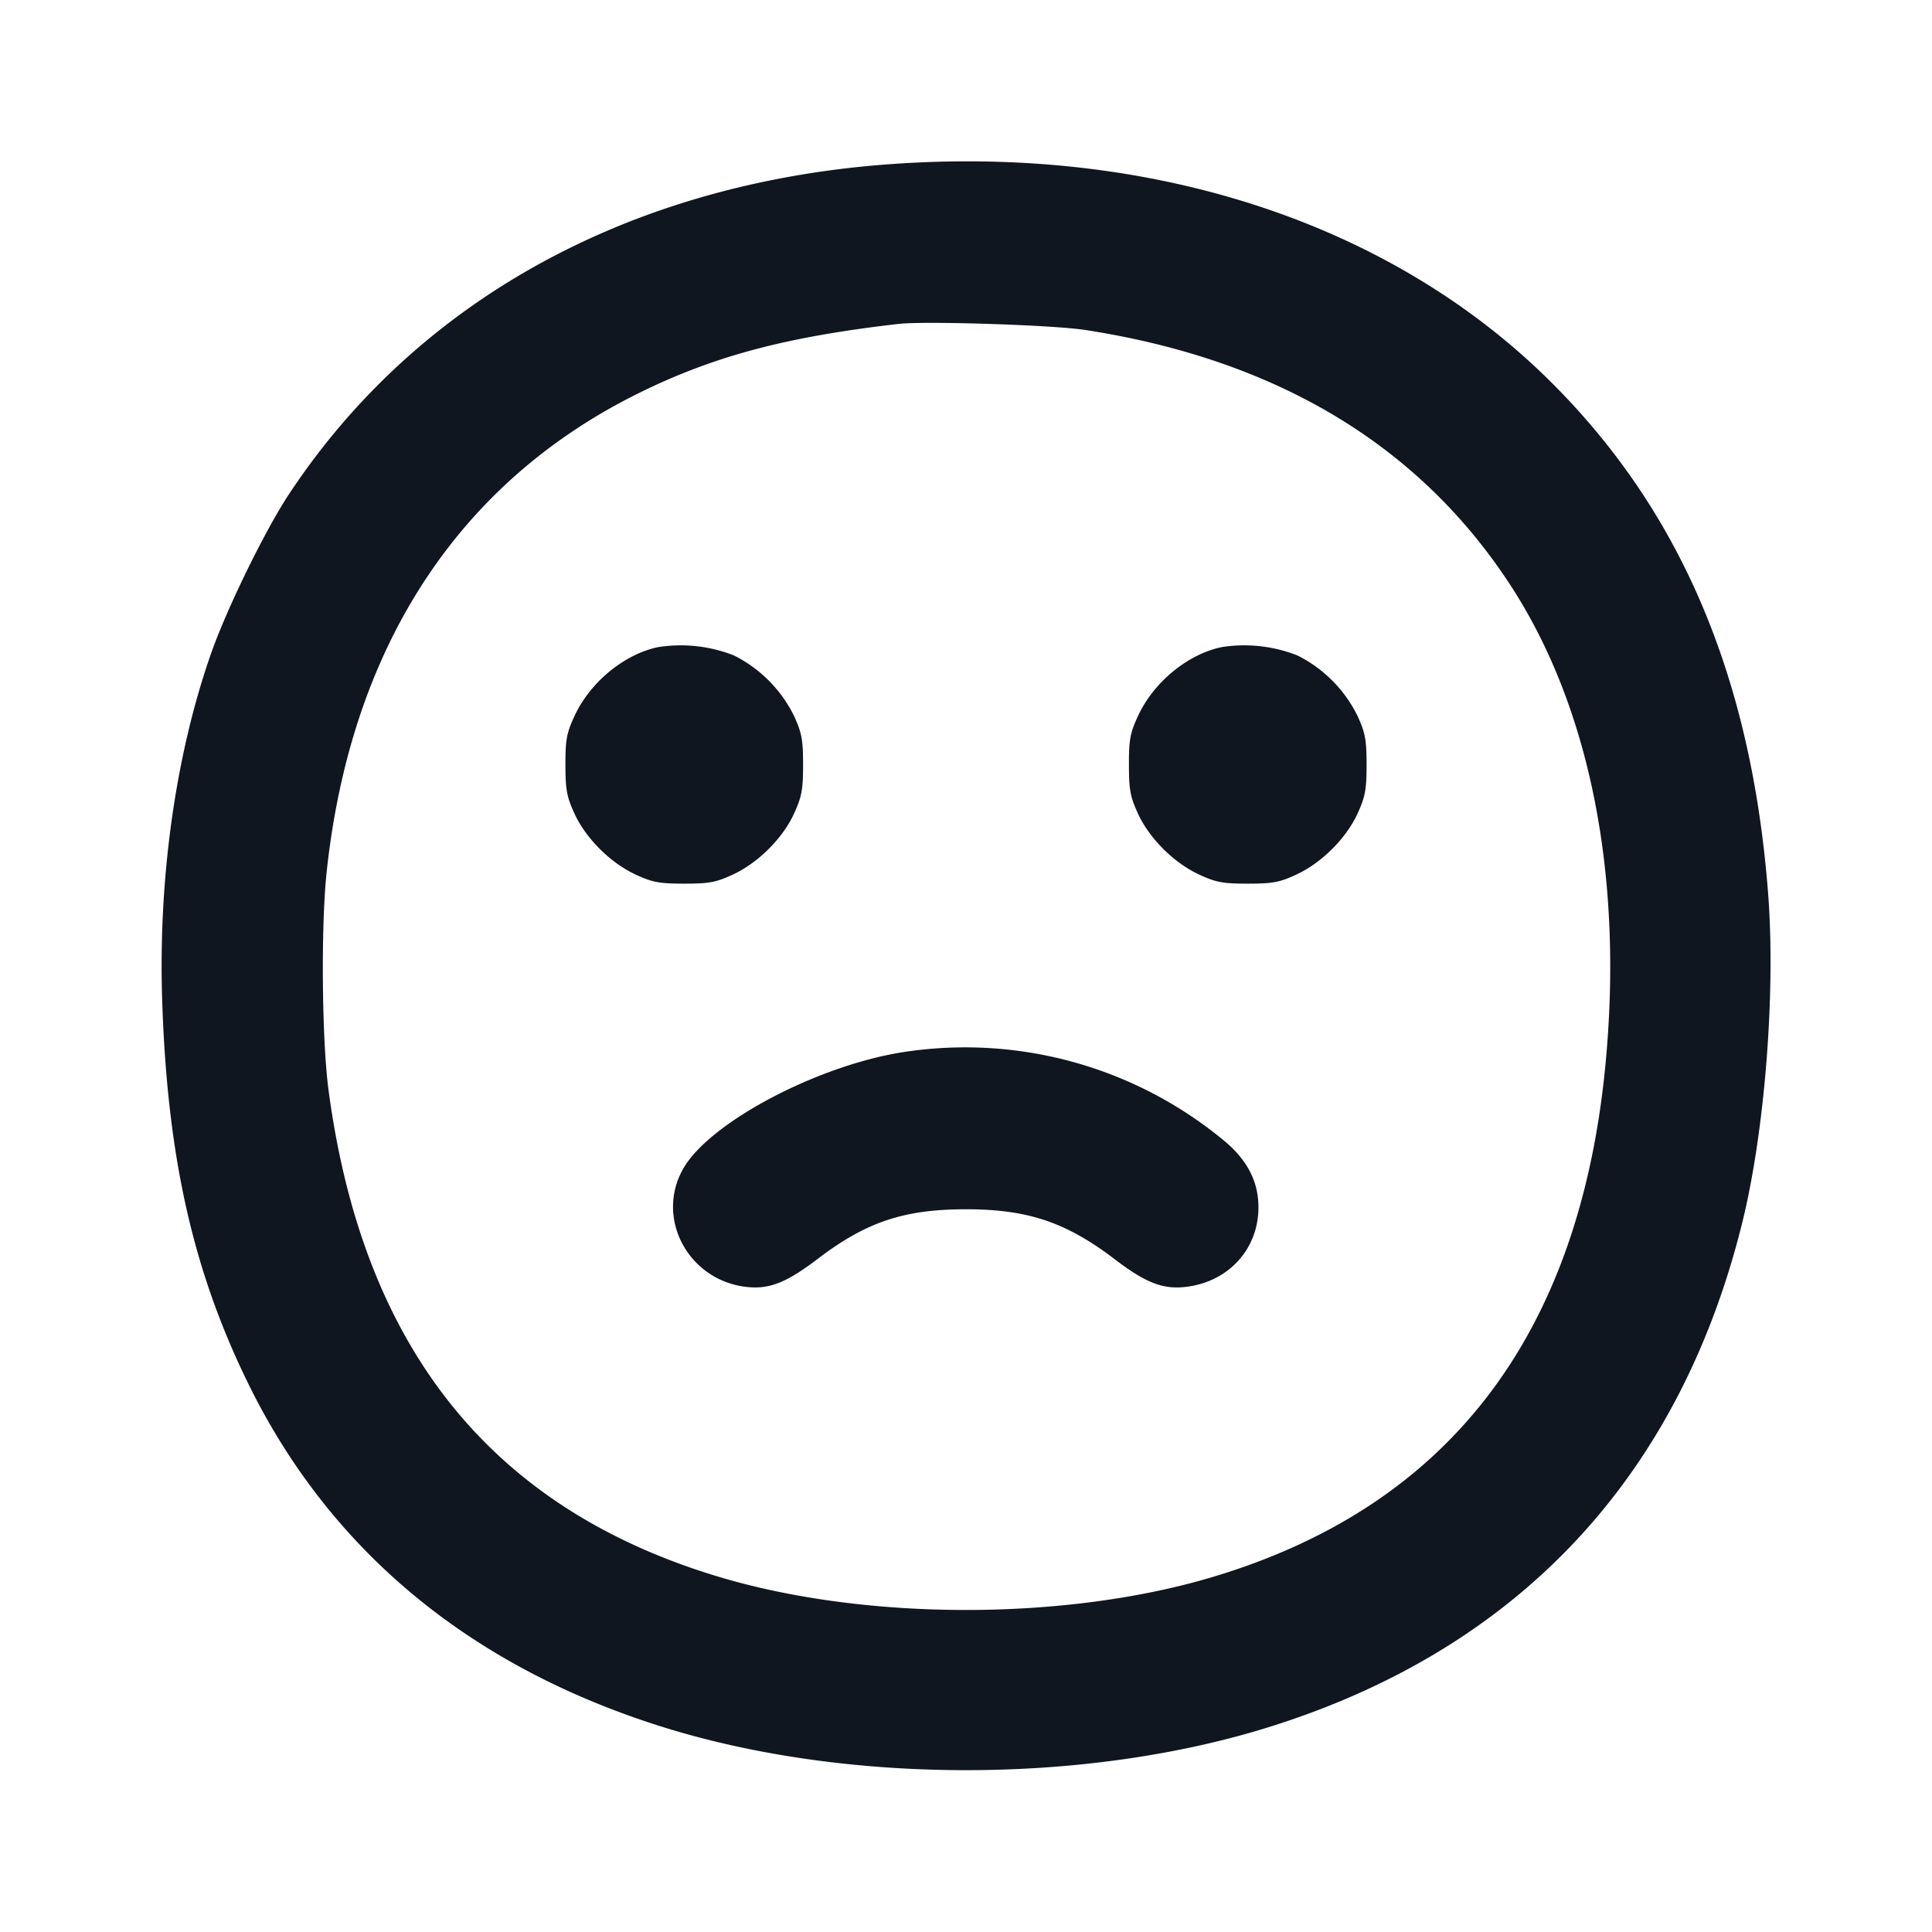 <svg xmlns="http://www.w3.org/2000/svg" width="24" height="24" viewBox="0 0 24 24" fill="none"><path d="M10.995 2.044C7.799 2.29 5.173 3.742 3.589 6.14c-.297.449-.774 1.425-.968 1.98-.441 1.259-.657 2.799-.606 4.32.065 1.937.382 3.346 1.068 4.746 1.009 2.059 2.727 3.493 5.089 4.248 2.316.741 5.34.741 7.656 0 3.049-.974 5.023-3.087 5.807-6.214.285-1.133.424-2.873.33-4.11-.205-2.691-1.084-4.761-2.704-6.37-1.99-1.977-4.972-2.95-8.266-2.696m2.485 2.055c2.379.366 4.155 1.433 5.29 3.181.986 1.519 1.399 3.62 1.172 5.961q-.49 5.038-4.882 6.35c-1.825.545-4.295.545-6.12 0-2.832-.846-4.432-2.838-4.859-6.051-.083-.624-.095-2.026-.024-2.7.297-2.799 1.634-4.85 3.883-5.959.93-.458 1.823-.696 3.22-.857.328-.038 1.921.013 2.32.075m-5.306 3.94c-.425.09-.847.439-1.04.861-.095.206-.111.291-.11.6 0 .308.016.396.111.604.141.31.449.617.765.762.206.095.292.111.6.111s.394-.016.6-.111c.316-.145.624-.452.765-.762.095-.209.111-.296.111-.604s-.016-.395-.111-.604a1.66 1.66 0 0 0-.746-.753 1.8 1.8 0 0 0-.945-.104m7 0c-.425.09-.847.439-1.04.861-.095.206-.111.291-.11.6 0 .308.016.396.111.604.141.31.449.617.765.762.206.095.292.111.6.111s.394-.016.6-.111c.316-.145.624-.452.765-.762.095-.209.111-.296.111-.604s-.016-.395-.111-.604a1.66 1.66 0 0 0-.746-.753 1.8 1.8 0 0 0-.945-.104m-3.894 5.022c-1.067.147-2.444.862-2.787 1.447-.359.613.049 1.392.774 1.478.287.034.499-.049.898-.353.598-.455 1.068-.611 1.835-.611s1.243.16 1.848.621c.383.293.599.377.885.343.571-.068.952-.536.894-1.098q-.04-.4-.413-.711a5.04 5.04 0 0 0-3.934-1.116" fill="#10161F" fill-rule="evenodd"/></svg>